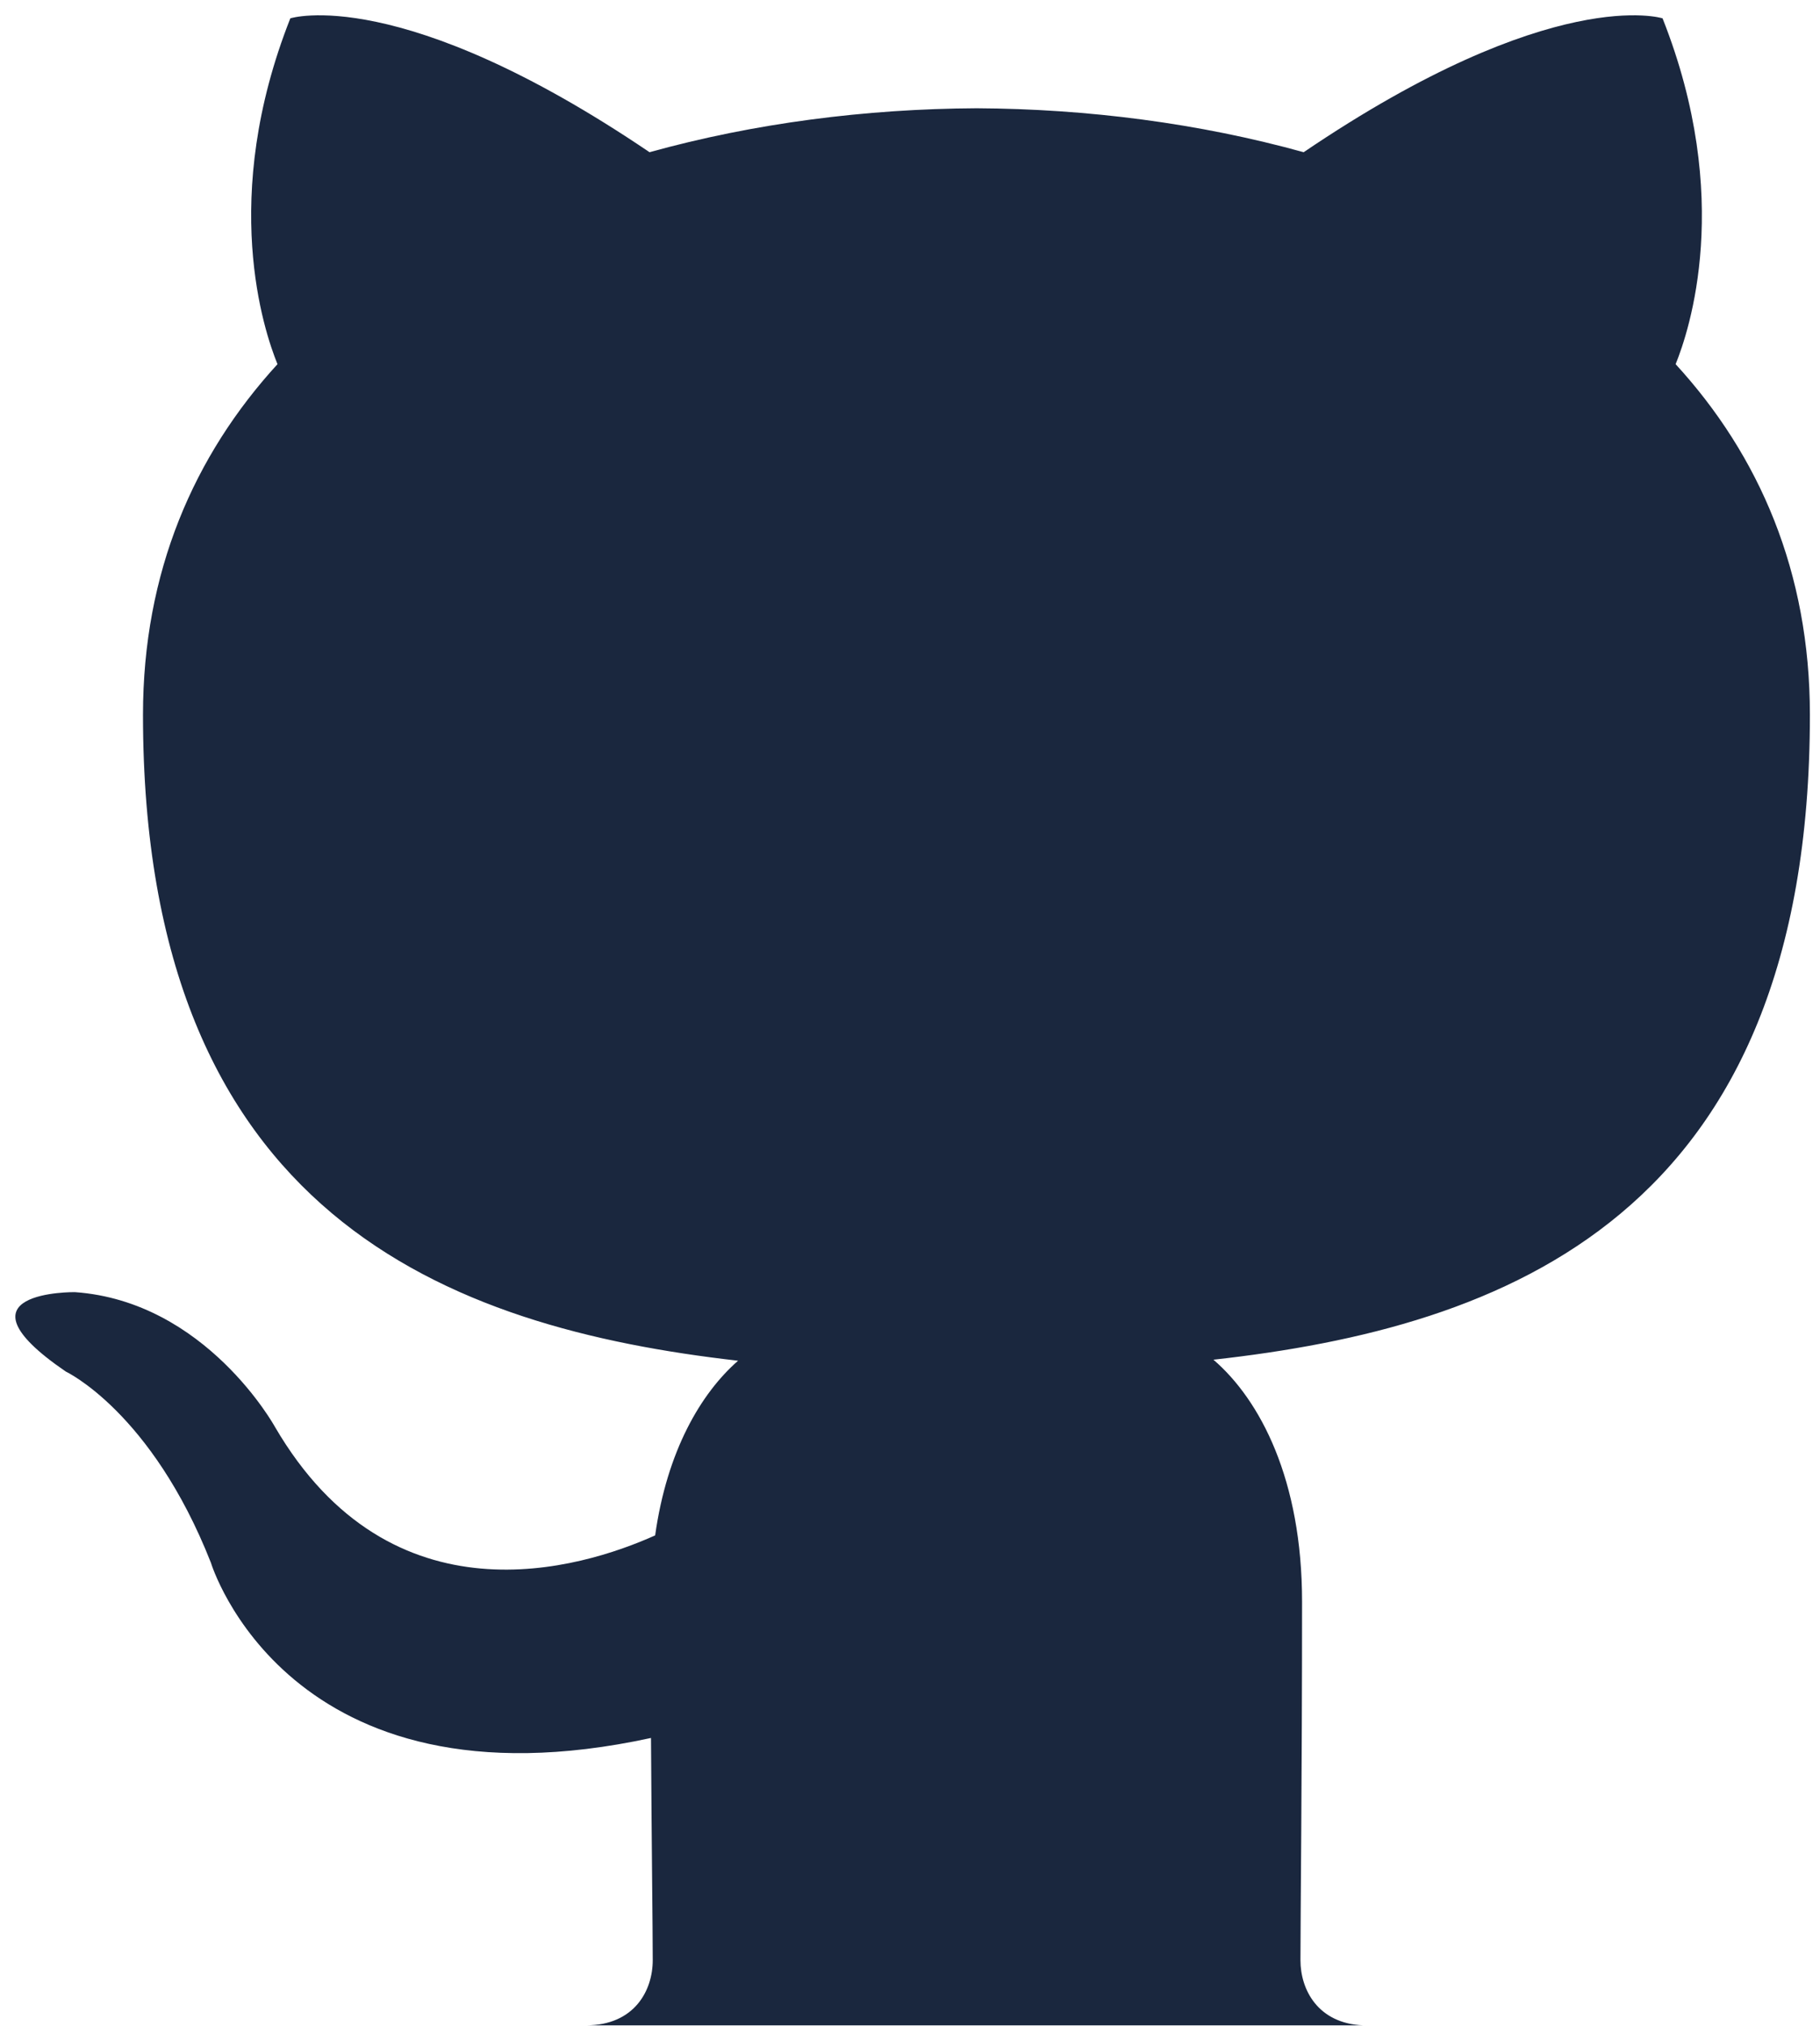 <svg width="71" height="79" viewBox="0 0 71 79" fill="none" xmlns="http://www.w3.org/2000/svg">
<path d="M25.464 76.442C25.464 75.231 25.421 72.028 25.396 67.776C11.219 70.854 8.228 60.943 8.228 60.943C5.91 55.055 2.568 53.488 2.568 53.488C-2.059 50.328 2.919 50.39 2.919 50.39C8.034 50.75 10.725 55.643 10.725 55.643C15.271 63.43 22.655 61.181 25.558 59.876C26.021 56.585 27.338 54.339 28.793 53.065C17.477 51.776 5.578 47.406 5.578 27.877C5.578 22.311 7.565 17.765 10.825 14.202C10.3 12.913 8.551 7.732 11.326 0.715C11.326 0.715 15.603 -0.656 25.339 5.936C29.404 4.807 33.765 4.244 38.098 4.222C42.428 4.244 46.787 4.807 50.857 5.936C60.588 -0.656 64.858 0.715 64.858 0.715C67.64 7.732 65.891 12.913 65.368 14.202C68.635 17.765 70.606 22.311 70.606 27.877C70.606 47.456 58.688 51.764 47.337 53.025C49.165 54.598 50.795 57.708 50.795 62.464C50.795 69.274 50.732 74.771 50.732 76.442C50.732 77.595 51.413 78.908 53.179 78.985H22.866C24.753 78.978 25.464 77.625 25.464 76.442Z" fill="#1A273E"/>
</svg>
